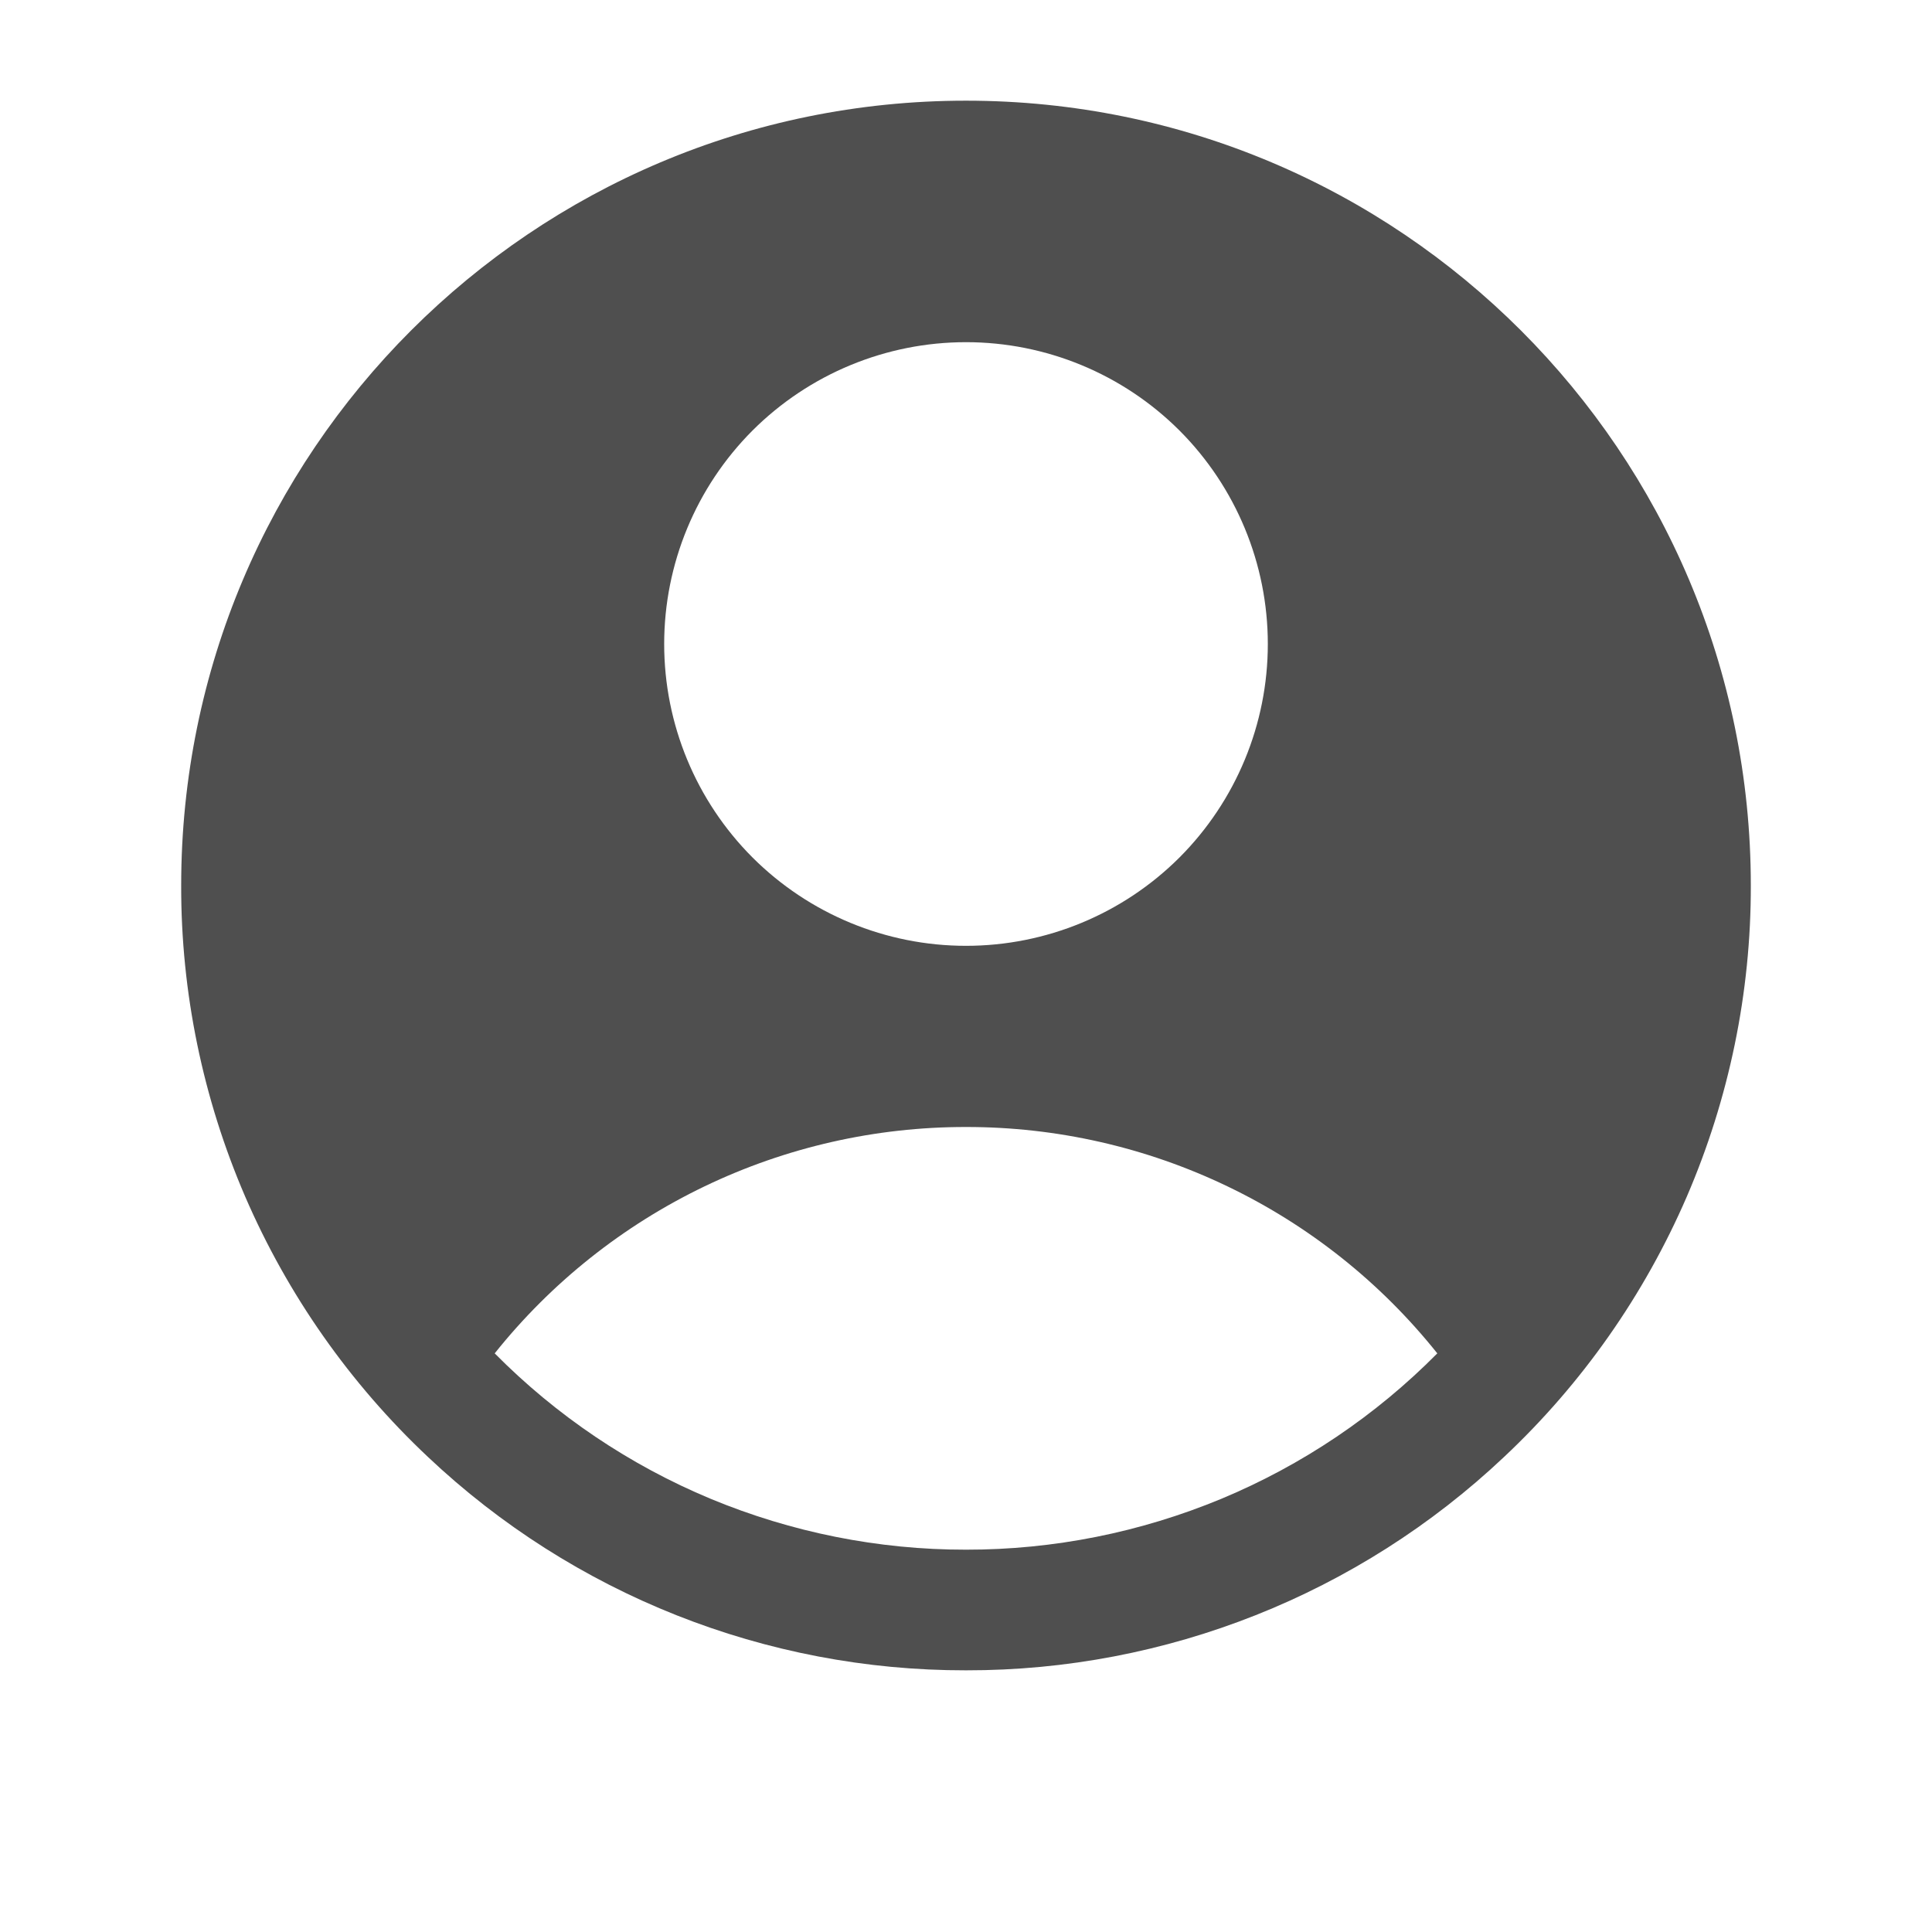 <svg width="18" height="18" viewBox="0 0 18 18" fill="none" xmlns="http://www.w3.org/2000/svg">
<path fill-rule="evenodd" clip-rule="evenodd" d="M14.014 13.573C14.741 12.89 15.319 12.065 15.715 11.15C16.11 10.234 16.314 9.247 16.312 8.25C16.312 4.211 13.039 0.938 9 0.938C4.961 0.938 1.688 4.211 1.688 8.25C1.686 9.247 1.89 10.234 2.285 11.15C2.681 12.065 3.26 12.89 3.986 13.573C5.341 14.853 7.136 15.565 9 15.562C10.864 15.565 12.659 14.853 14.014 13.573ZM4.609 12.609C5.135 11.95 5.804 11.418 6.564 11.053C7.324 10.688 8.157 10.499 9 10.5C9.843 10.499 10.676 10.688 11.436 11.053C12.197 11.418 12.865 11.95 13.391 12.609C12.817 13.189 12.133 13.65 11.379 13.964C10.625 14.277 9.817 14.439 9 14.438C8.183 14.439 7.375 14.277 6.621 13.964C5.867 13.65 5.183 13.189 4.609 12.609ZM11.812 6C11.812 6.746 11.516 7.461 10.989 7.989C10.461 8.516 9.746 8.812 9 8.812C8.254 8.812 7.539 8.516 7.011 7.989C6.484 7.461 6.188 6.746 6.188 6C6.188 5.254 6.484 4.539 7.011 4.011C7.539 3.484 8.254 3.188 9 3.188C9.746 3.188 10.461 3.484 10.989 4.011C11.516 4.539 11.812 5.254 11.812 6Z" fill="#4F4F4F"/>
</svg>
